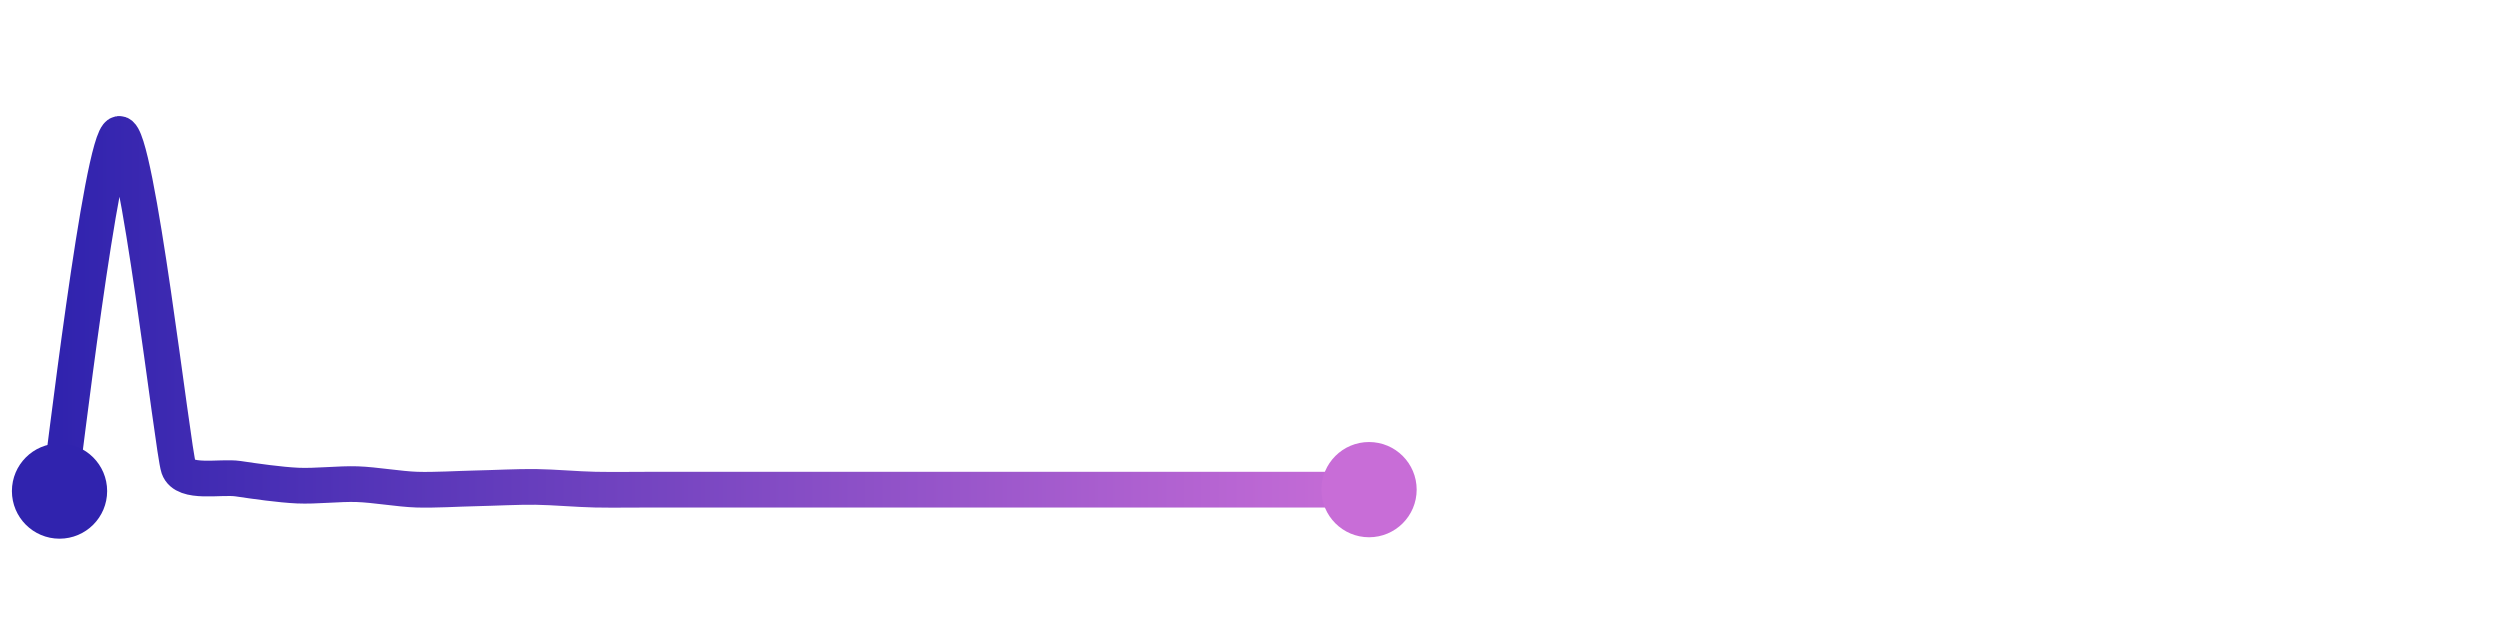 <svg width="200" height="50" viewBox="0 0 210 50" xmlns="http://www.w3.org/2000/svg">
    <defs>
        <linearGradient x1="0%" y1="0%" x2="100%" y2="0%" id="a">
            <stop stop-color="#3023AE" offset="0%"/>
            <stop stop-color="#C86DD7" offset="100%"/>
        </linearGradient>
    </defs>
    <path stroke="url(#a)"
          stroke-width="3"
          stroke-linejoin="round"
          stroke-linecap="round"
          d="M5 40 C 5.25 38.52, 8.53 10.29, 10 10 S 14.51 36.61, 15 38.03 S 18.52 38.74, 20 38.96 S 23.5 39.47, 25 39.54 S 28.5 39.37, 30 39.42 S 33.5 39.83, 35 39.88 S 38.5 39.8, 40 39.77 S 43.5 39.63, 45 39.65 S 48.5 39.85, 50 39.88 S 53.5 39.88, 55 39.88 S 58.5 39.88, 60 39.88 S 63.5 39.88, 65 39.88 S 68.5 39.88, 70 39.88 S 73.5 39.88, 75 39.88 S 78.5 39.88, 80 39.88 S 83.5 39.88, 85 39.88 S 88.5 39.88, 90 39.88 S 93.5 39.88, 95 39.88 S 98.5 39.88, 100 39.88 S 103.5 39.88, 105 39.88 S 108.5 39.88, 110 39.88 S 113.5 39.88, 115 39.88"
          fill="none"/>
    <circle r="4" cx="5" cy="40" fill="#3023AE"/>
    <circle r="4" cx="115" cy="39.88" fill="#C86DD7"/>      
</svg>